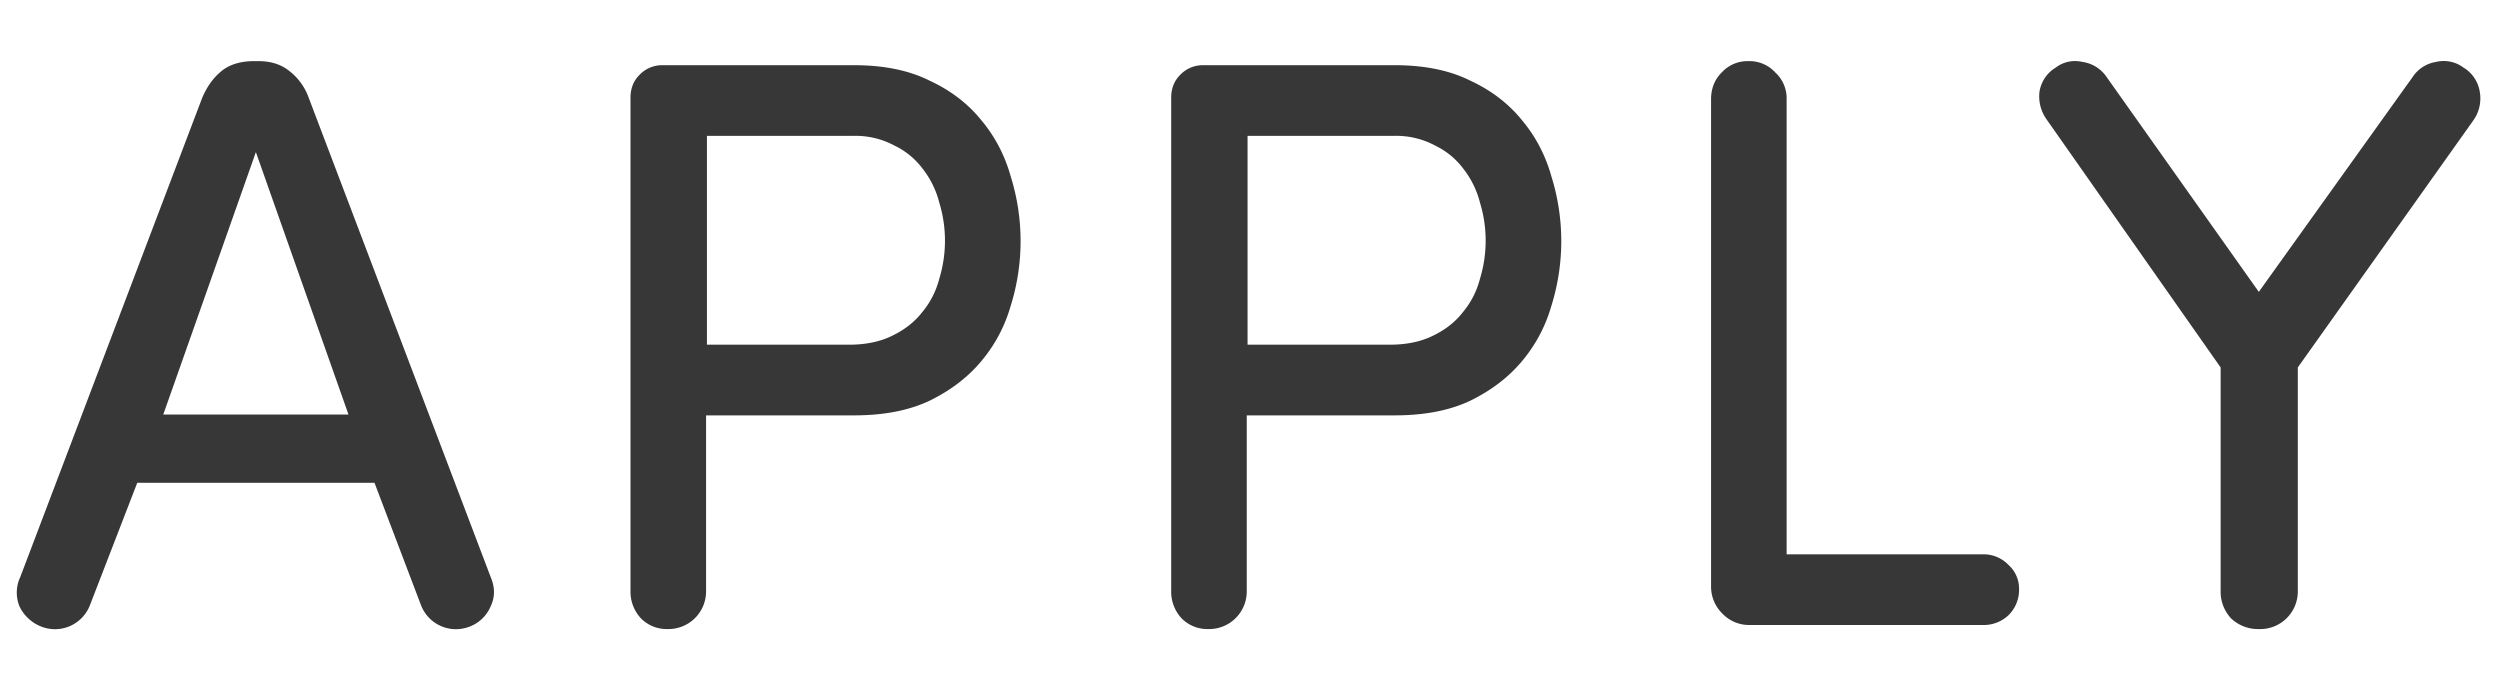 <svg width="40" height="11" fill="none" xmlns="http://www.w3.org/2000/svg"><path d="M5.576 6.633L4.094 2.434 2.612 6.633h2.964zm2.275 2.6c.07.165.07.32 0 .468a.595.595 0 0 1-.338.325.599.599 0 0 1-.78-.351l-.741-1.95H2.196l-.754 1.95a.599.599 0 0 1-.78.351.648.648 0 0 1-.351-.325.588.588 0 0 1 .013-.468l2.912-7.67c.078-.182.182-.325.312-.429.13-.104.303-.156.52-.156h.065c.2 0 .364.052.494.156a.938.938 0 0 1 .312.429l2.912 7.67zm3.46-7.059v3.341h2.274c.269 0 .498-.048.69-.143.198-.095.359-.221.48-.377.13-.156.221-.334.273-.533a2.086 2.086 0 0 0 0-1.222 1.456 1.456 0 0 0-.26-.533 1.223 1.223 0 0 0-.455-.377 1.317 1.317 0 0 0-.663-.156h-2.34zm-.014 7.28a.602.602 0 0 1-.61.611.581.581 0 0 1-.43-.169.626.626 0 0 1-.169-.442V1.563c0-.147.048-.269.143-.364a.499.499 0 0 1 .364-.156h3.068c.477 0 .88.082 1.21.247.337.156.615.368.831.637.217.26.373.559.468.897a3.474 3.474 0 0 1 0 2.067c-.095.33-.251.624-.468.884-.216.26-.494.472-.832.637-.33.156-.732.234-1.209.234h-2.366v2.808zm8.664-7.28v3.341h2.275c.269 0 .498-.048.69-.143.199-.095.359-.221.48-.377.13-.156.221-.334.273-.533a2.086 2.086 0 0 0 0-1.222 1.457 1.457 0 0 0-.26-.533 1.224 1.224 0 0 0-.455-.377 1.317 1.317 0 0 0-.663-.156h-2.34zm-.013 7.28a.602.602 0 0 1-.61.611.581.581 0 0 1-.43-.169.626.626 0 0 1-.169-.442V1.563c0-.147.048-.269.143-.364a.499.499 0 0 1 .364-.156h3.068c.477 0 .88.082 1.21.247.337.156.614.368.831.637.217.26.373.559.468.897a3.474 3.474 0 0 1 0 2.067c-.095.33-.251.624-.468.884-.216.26-.494.472-.832.637-.33.156-.732.234-1.209.234h-2.366v2.808zm8.04.546a.587.587 0 0 1-.429-.182.602.602 0 0 1-.182-.442V1.589c0-.173.057-.316.17-.429a.56.56 0 0 1 .428-.182.56.56 0 0 1 .43.182.56.56 0 0 1 .181.429v7.28h3.146a.55.55 0 0 1 .403.169.509.509 0 0 1 .17.39.565.565 0 0 1-.17.416.574.574 0 0 1-.403.156h-3.744zm4.76-8.086a.636.636 0 0 1-.117-.442.551.551 0 0 1 .26-.39.508.508 0 0 1 .429-.091.562.562 0 0 1 .39.247l2.431 3.432 2.457-3.432a.555.555 0 0 1 .377-.247.53.53 0 0 1 .442.091.551.551 0 0 1 .26.39.608.608 0 0 1-.104.455l-2.808 3.952v3.575a.602.602 0 0 1-.624.611.626.626 0 0 1-.442-.169.626.626 0 0 1-.169-.442V5.879l-2.782-3.965z" fill="#373737"/></svg>